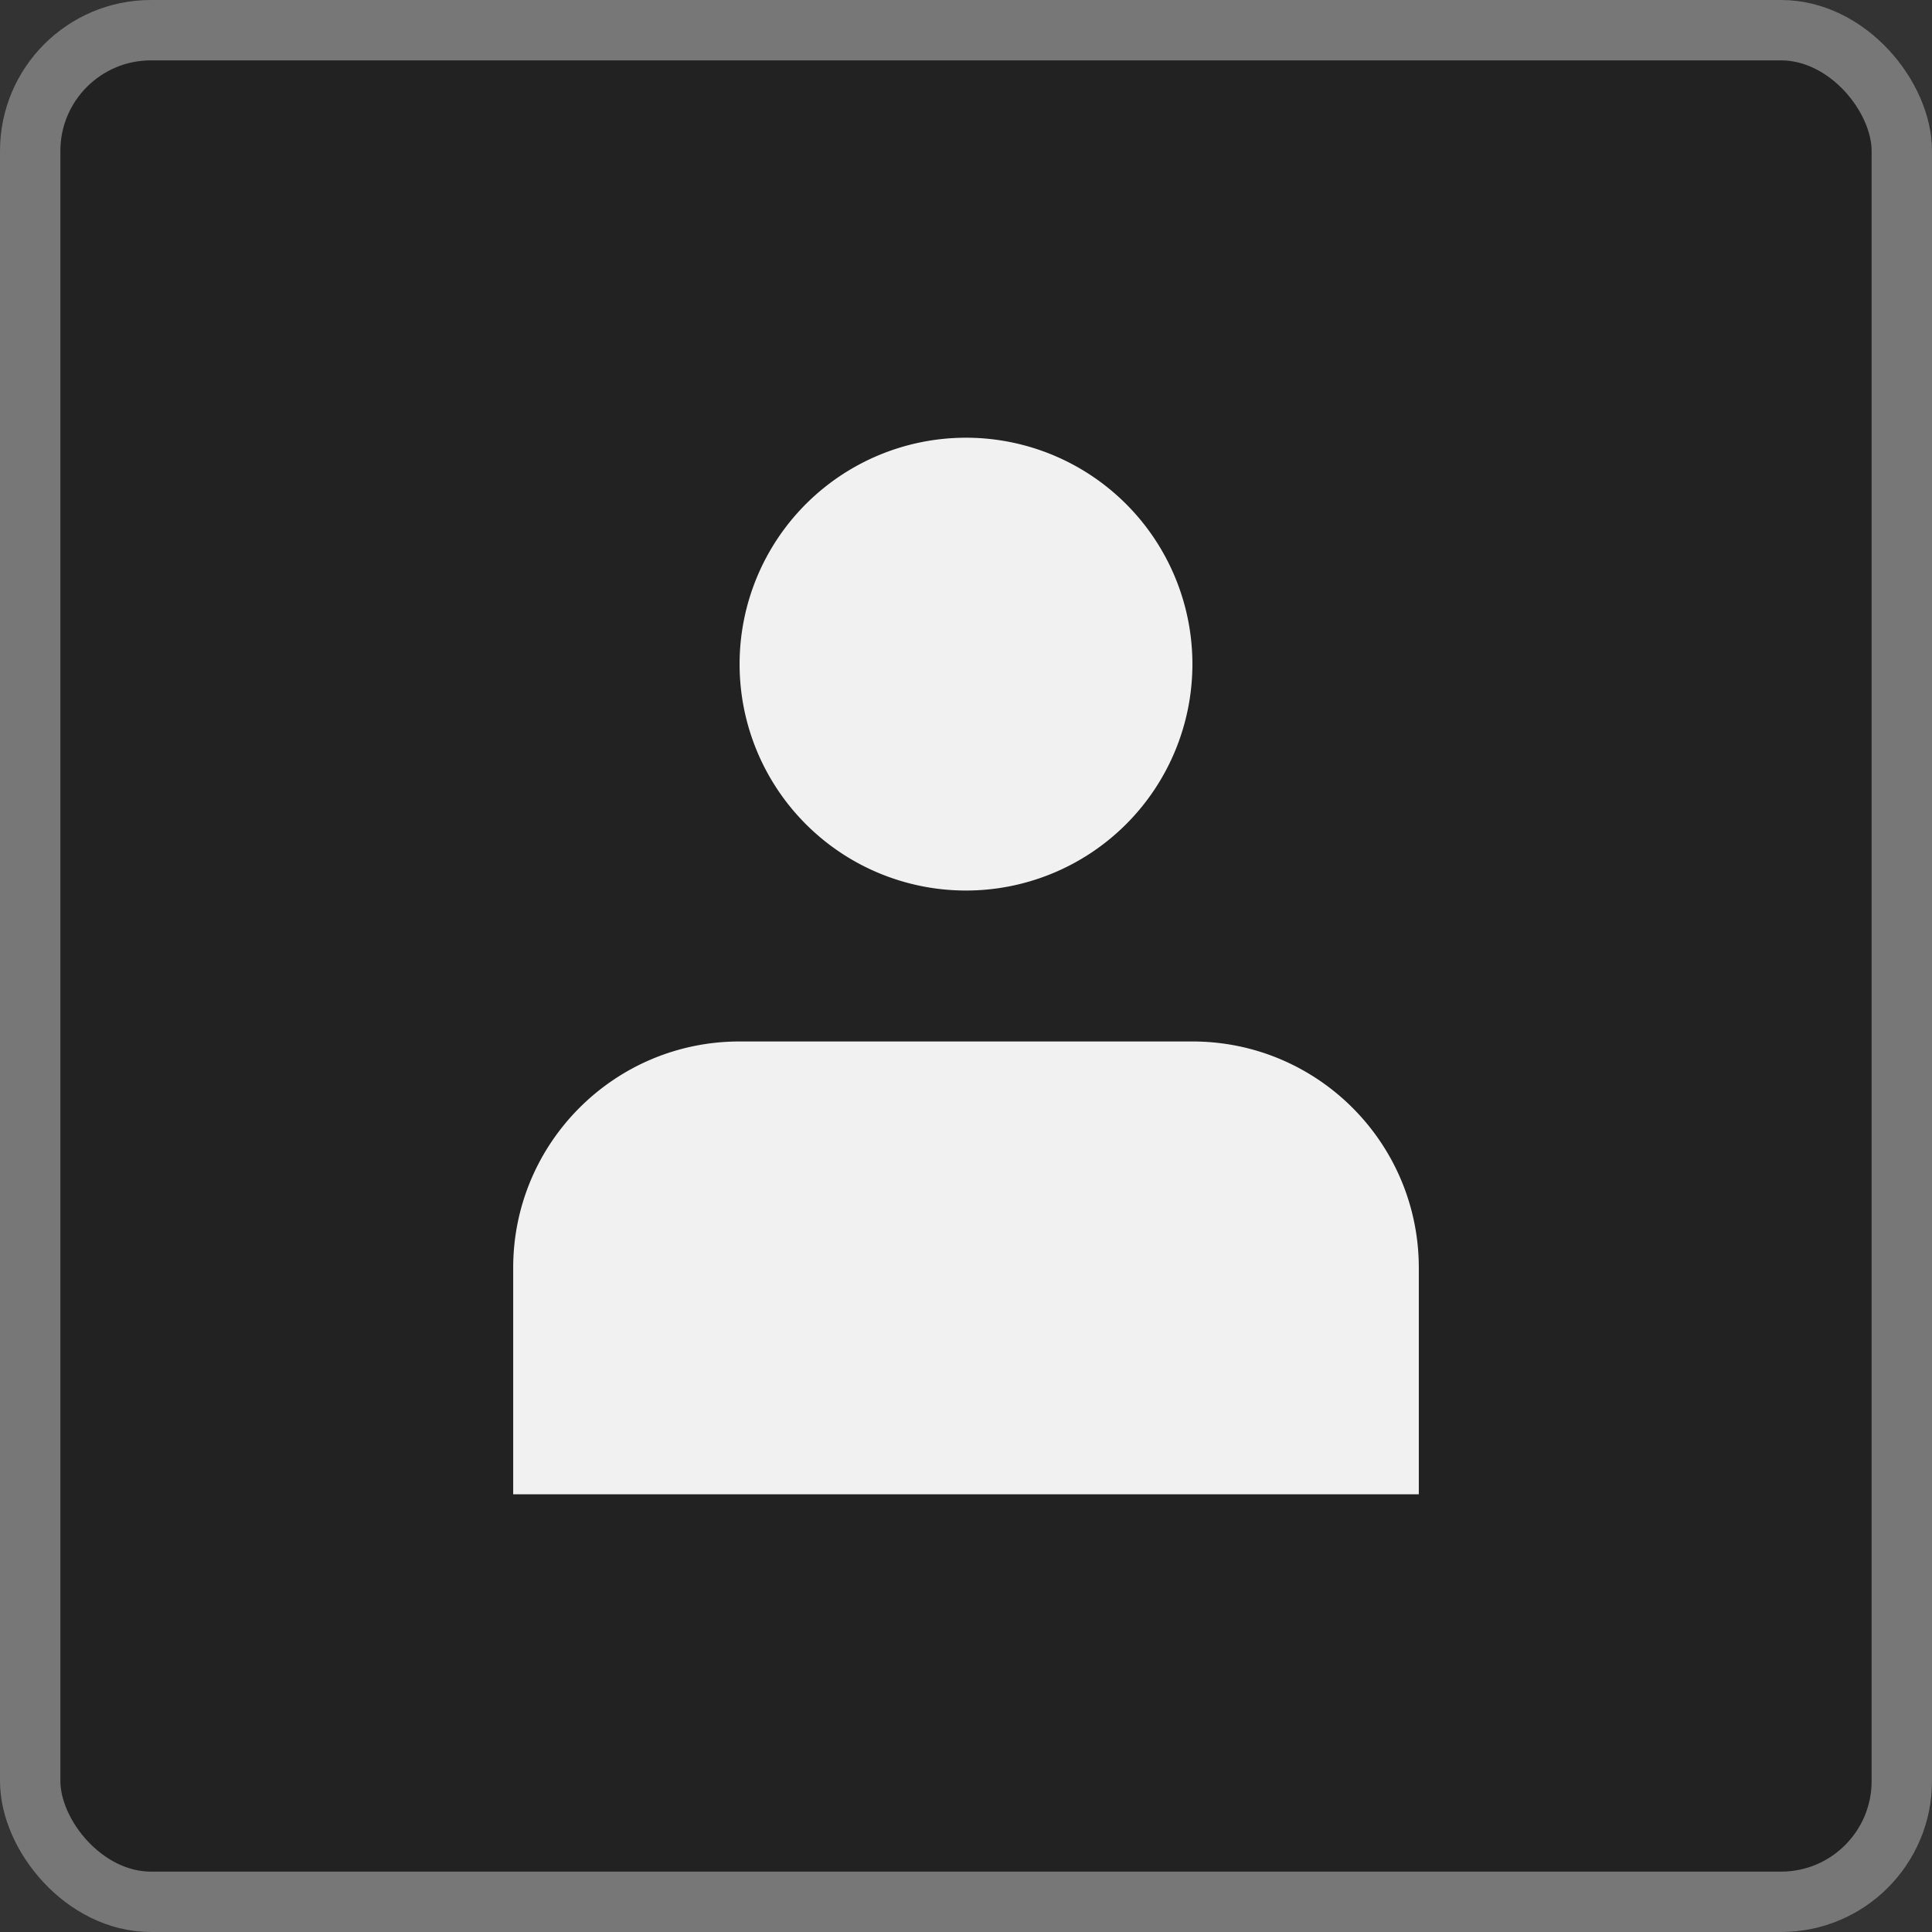 <svg version="1.1" width="64" height="64" viewBox="0 0 64 64" xmlns="http://www.w3.org/2000/svg">

    <rect x="0" y="0" width="64" height="64" fill="#333333" stroke="none"/>

    <rect x="1" y="1" width="62" height="62" fill="#222" rx="4" stroke="#777" stroke-width="2" />

    <g fill="#f1f1f1">
        <path transform="translate(12,12) scale(2.5, 2.5)"
            d="M8 1A3 3 0 108 7 3 3 0 108 1zM11 9H5c-1.657 0-3 1.343-3 3v3h12v-3C14 10.343 12.657 9 11 9z" />

    </g>

</svg>